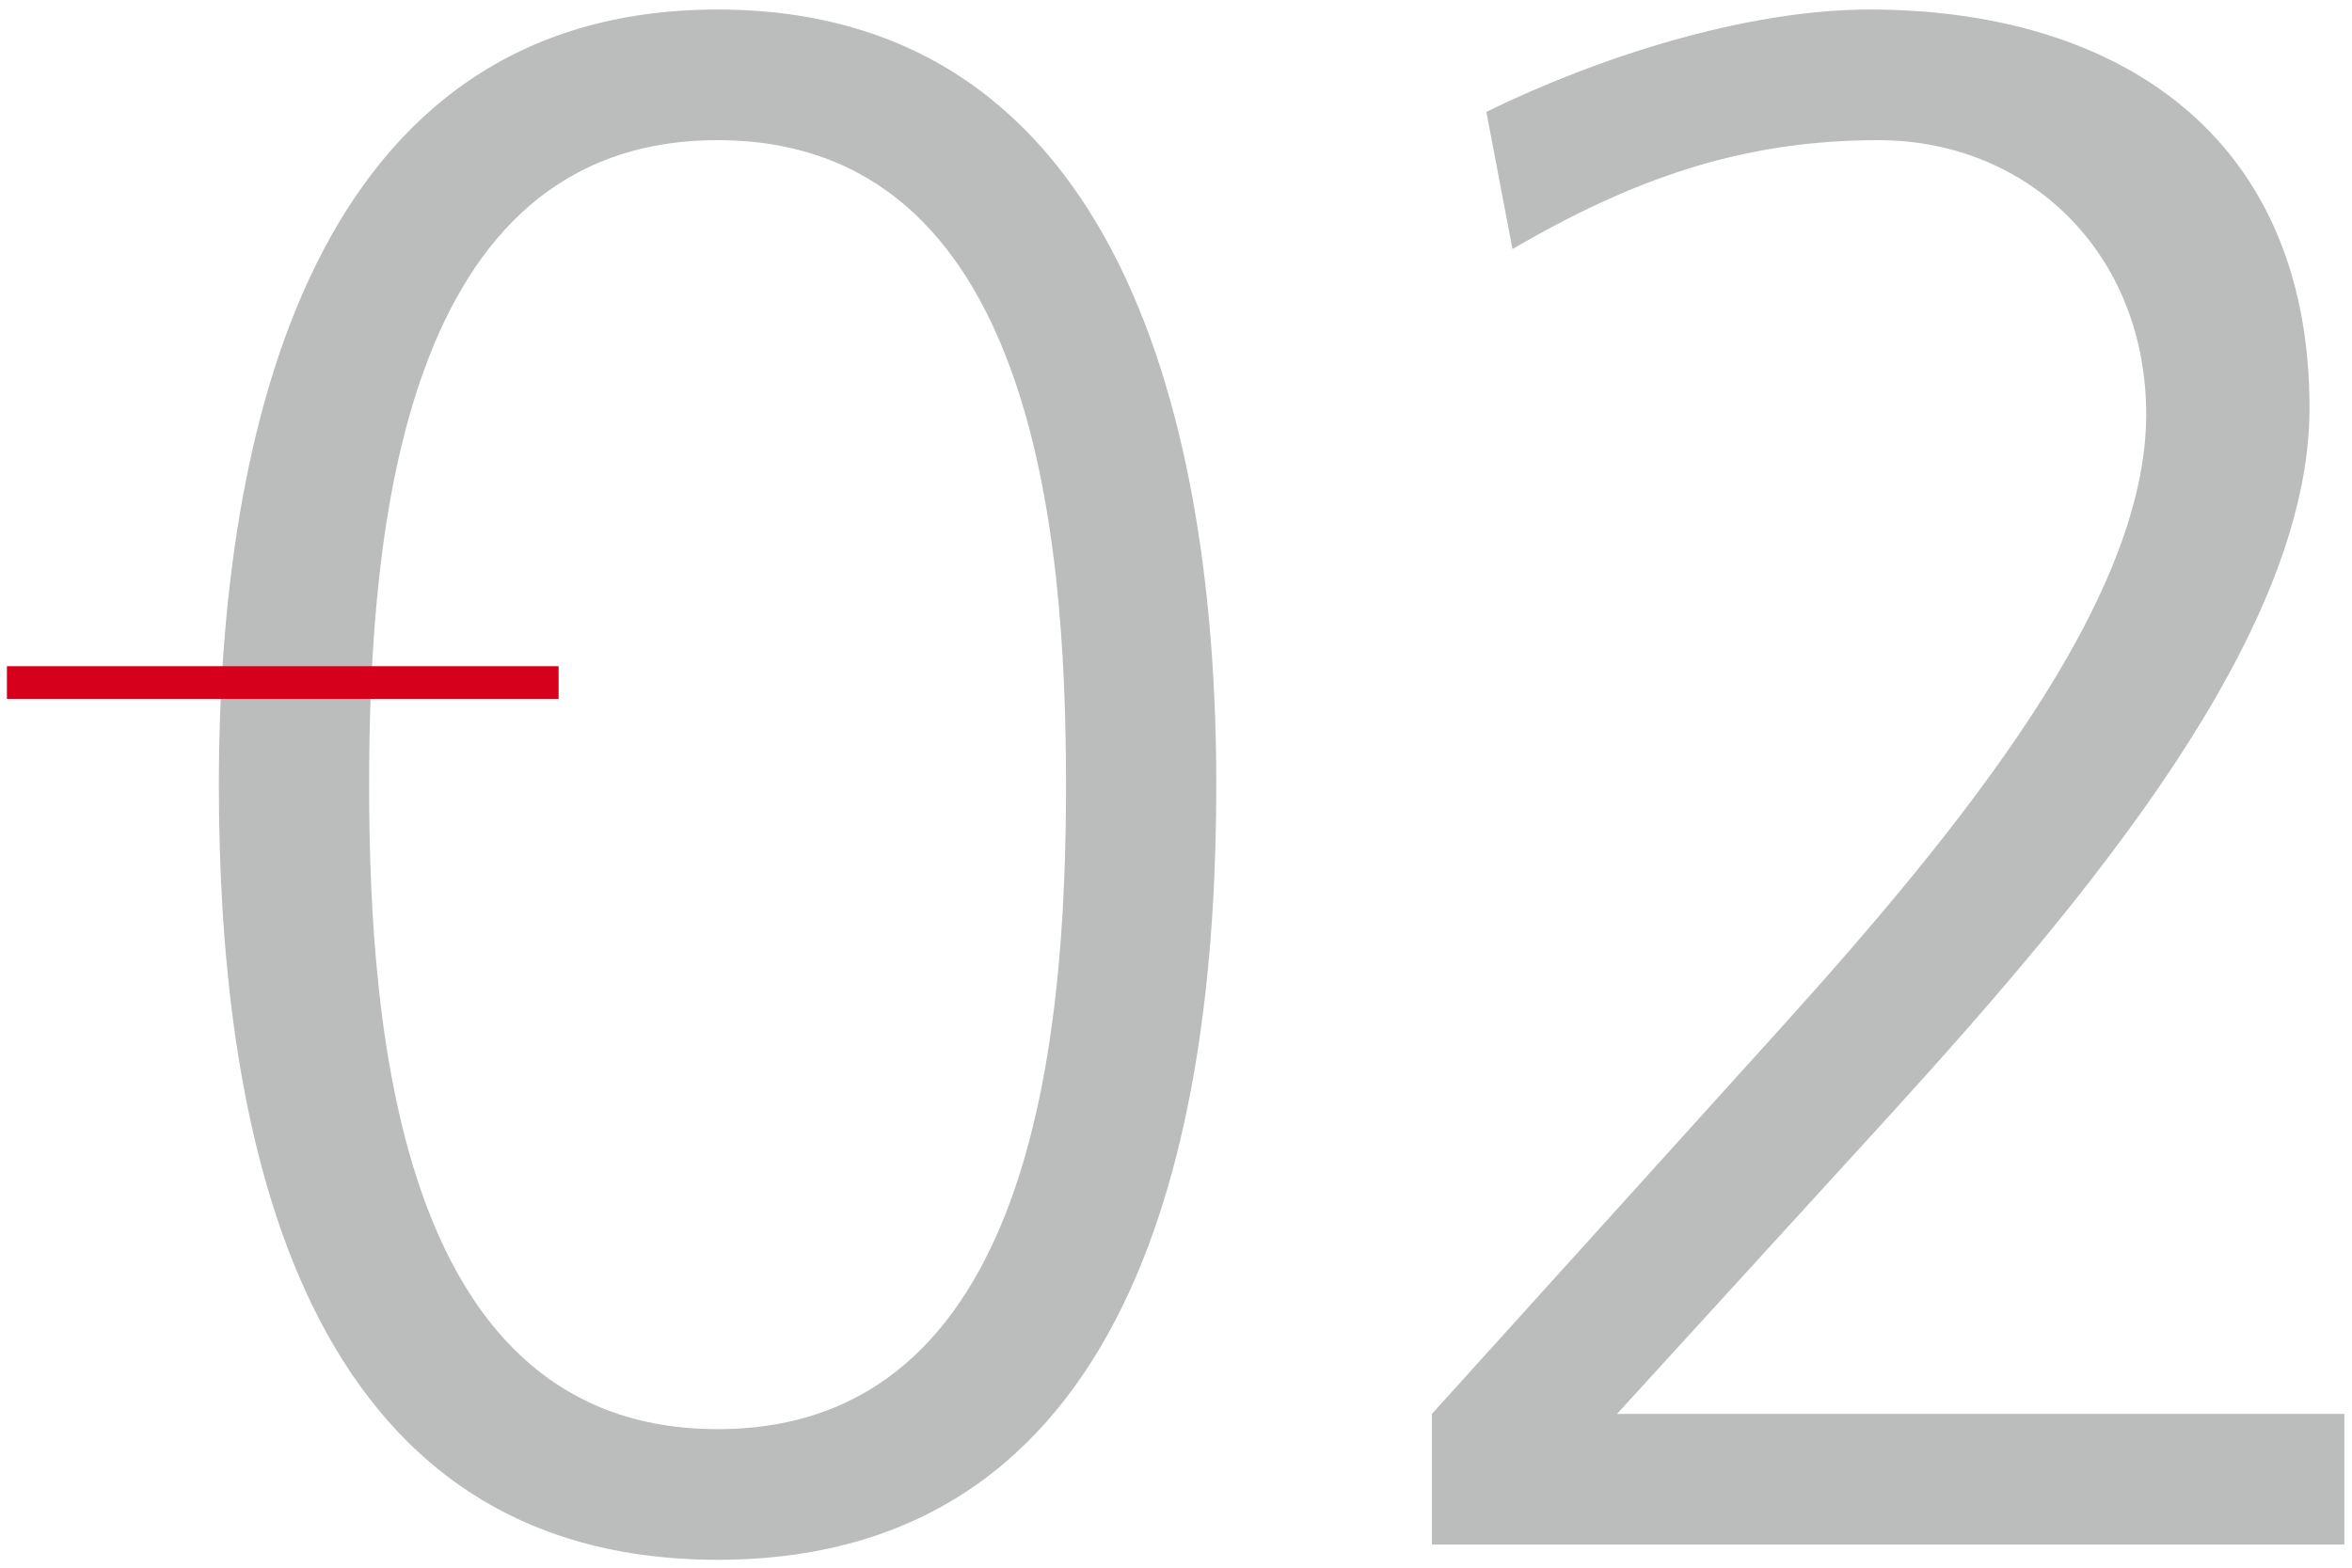 <?xml version="1.0" encoding="UTF-8"?>
<svg width="216px" height="144px" viewBox="0 0 216 144" version="1.1" xmlns="http://www.w3.org/2000/svg" xmlns:xlink="http://www.w3.org/1999/xlink">
    <g id="Page-1" stroke="none" stroke-width="1" fill="none" fill-rule="evenodd">
        <g id="MHPS_Desktop--2" transform="translate(-172, -1598)">
            <g id="Group" transform="translate(172, 1598)">
                <path d="M65.9,12.875 C36.9,12.875 33.9,48.875 33.9,72.075 C33.9,95.275 36.9,131.275 65.9,131.275 C94.9,131.275 97.9,95.275 97.9,72.075 C97.9,48.875 94.9,12.875 65.9,12.875 Z M65.9,0.875 C103.1,0.875 111.7,39.475 111.7,72.075 C111.7,101.275 105.7,143.275 65.9,143.275 C26.1,143.275 20.1,101.275 20.1,72.075 C20.1,39.475 28.7,0.875 65.9,0.875 Z M131.5,141.875 L131.5,129.875 L163.5,94.475 C180.3,75.875 197.1,55.075 197.1,38.075 C197.1,23.275 186.3,12.875 172.5,12.875 C159.9,12.875 149.9,16.475 138.9,22.875 L136.5,10.275 C146.7,5.275 160.3,0.875 171.7,0.875 C194.3,0.875 212.1,12.275 212.1,37.475 C212.1,58.275 191.7,82.475 173.7,102.275 L148.5,129.875 L215.3,129.875 L215.3,141.875 L131.5,141.875 Z" id="02" fill="#BBBCBC"></path>
                <path d="M0.635,62.695 L51.301,62.695" id="Path-Copy-3" stroke="#D6001C" stroke-width="3"></path>
            </g>
        </g>
    </g>
</svg>